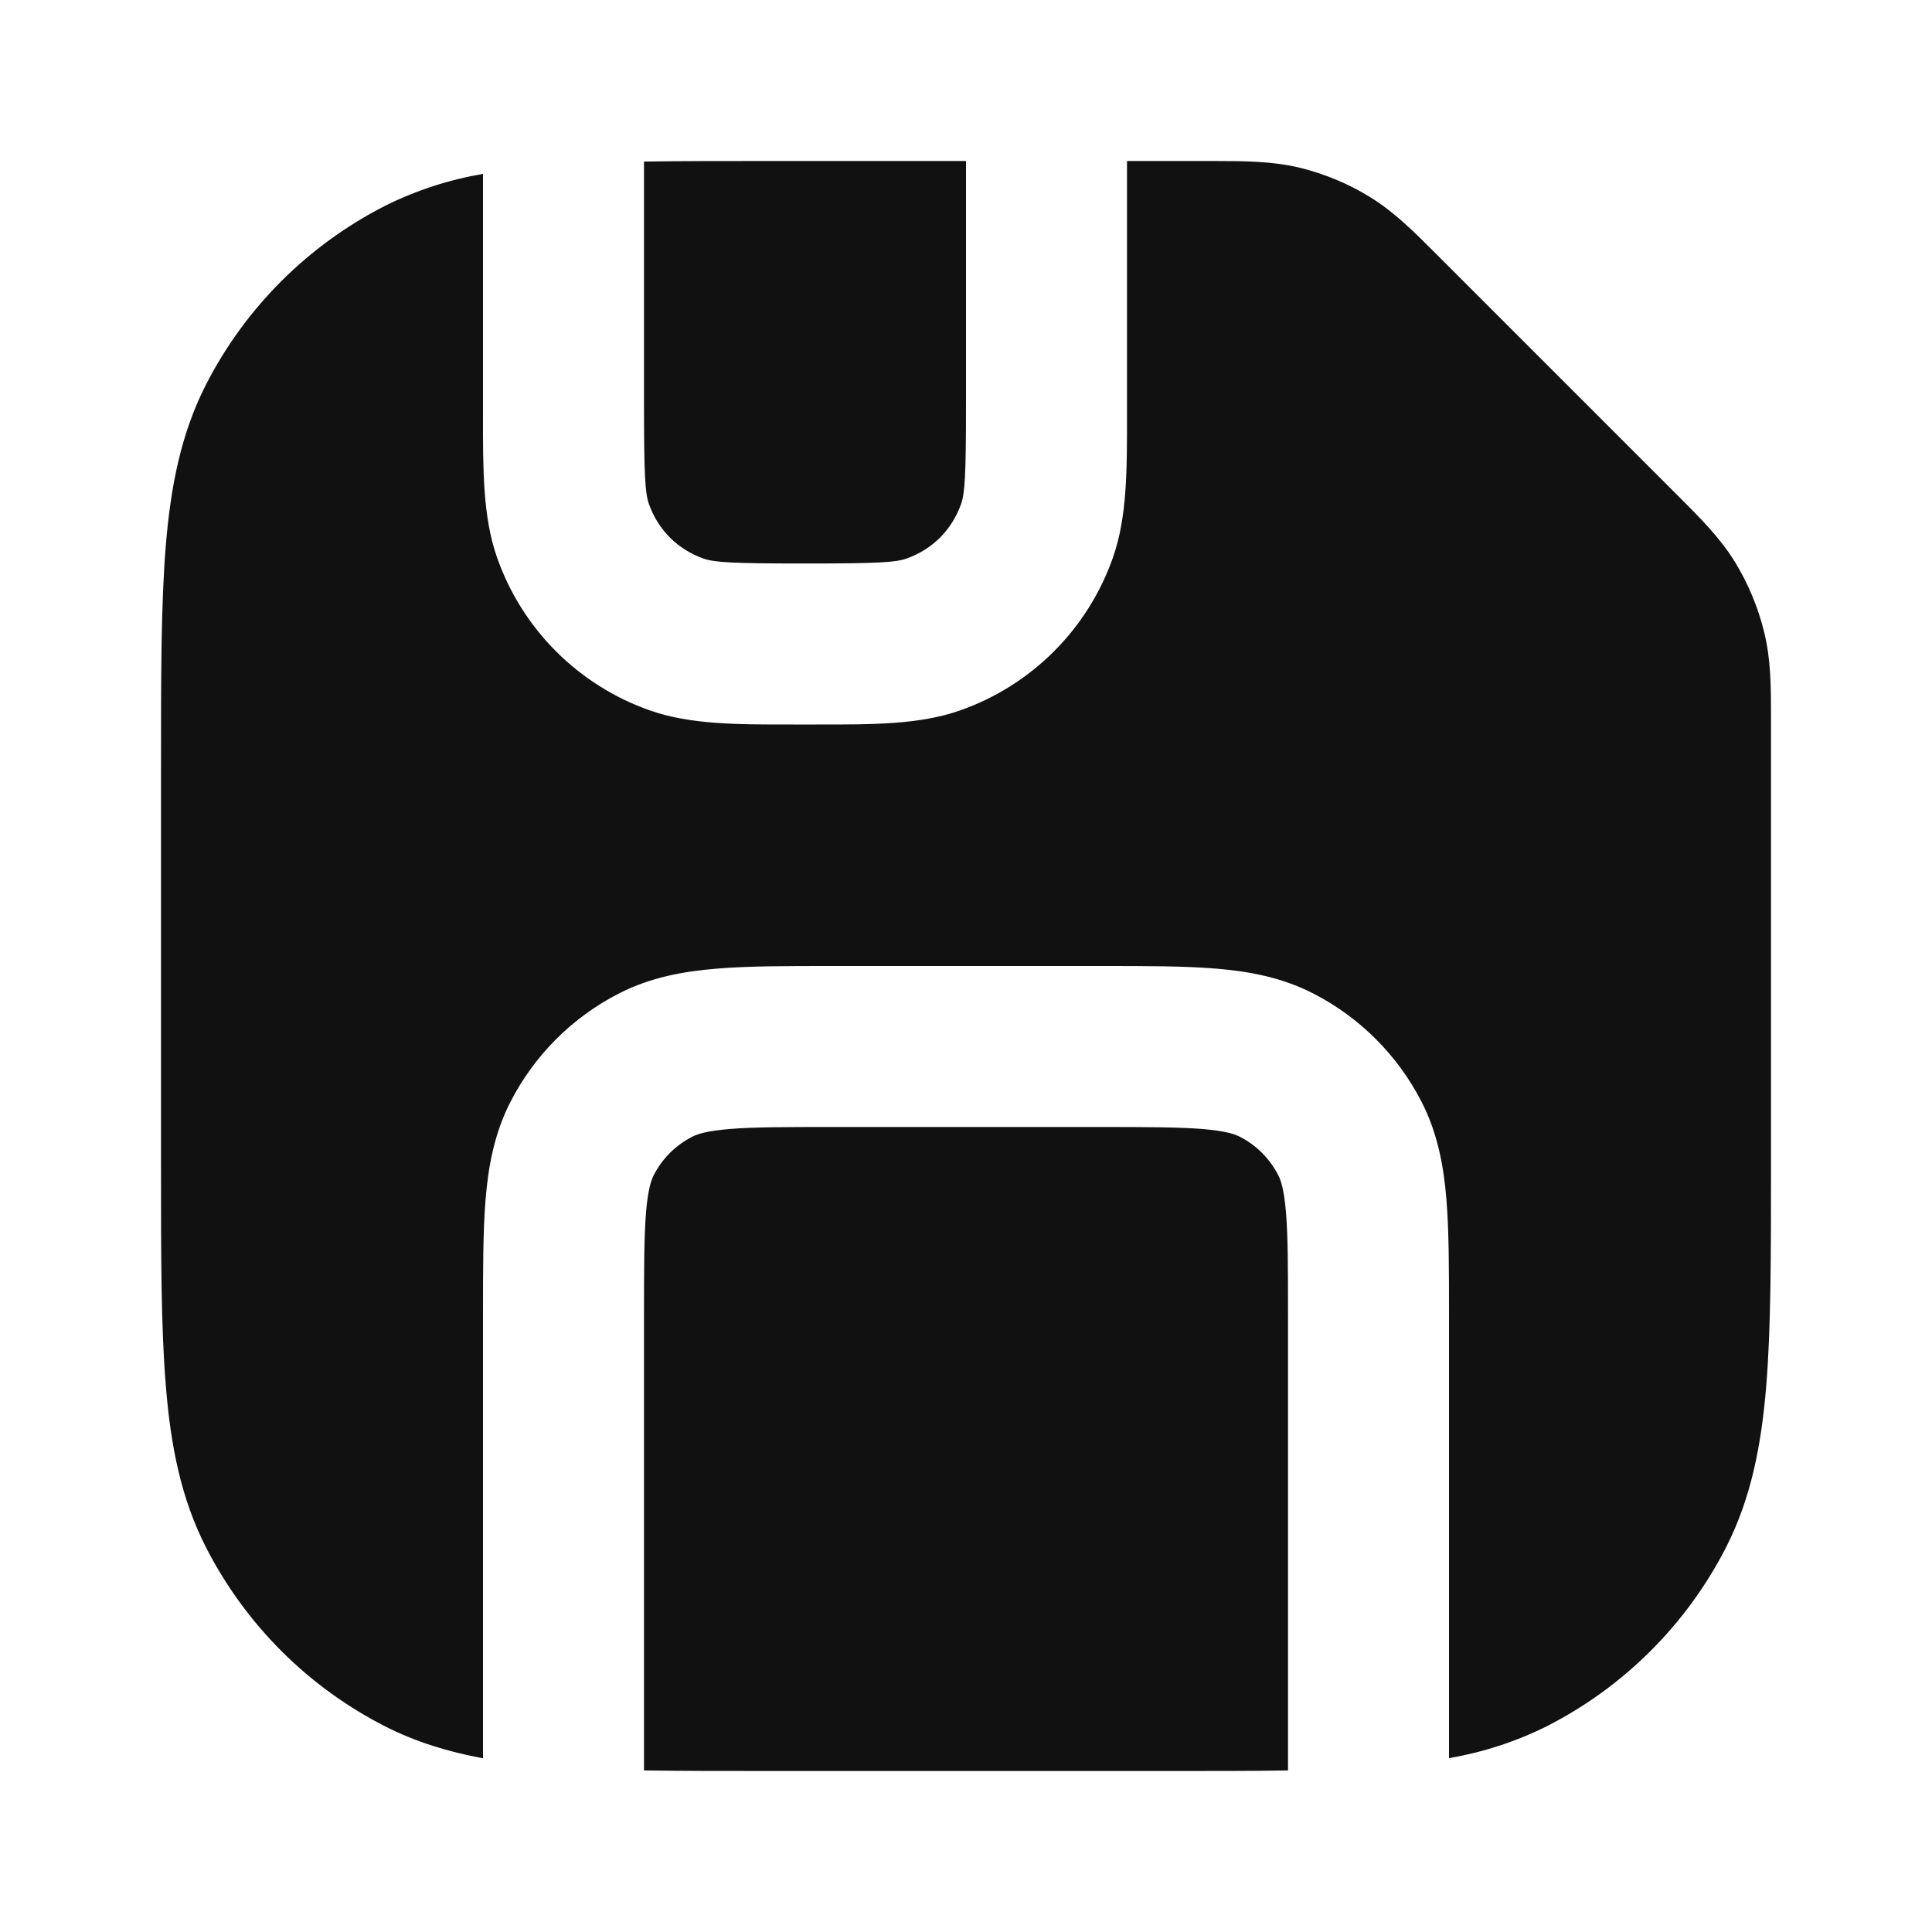 <svg width="24" height="24" viewBox="0 0 24 24" fill="none" xmlns="http://www.w3.org/2000/svg">
<path fill-rule="evenodd" clip-rule="evenodd" d="M12 2H9.525C8.963 2 8.456 2 8 2.007V5C8 5.922 8.014 6.127 8.062 6.263C8.117 6.419 8.206 6.561 8.322 6.678C8.439 6.794 8.581 6.883 8.737 6.938C8.873 6.986 9.078 7 10 7C10.922 7 11.127 6.986 11.263 6.938C11.419 6.883 11.561 6.794 11.678 6.678C11.794 6.561 11.883 6.419 11.938 6.263C11.986 6.127 12 5.922 12 5V2ZM6 2.16C5.578 2.232 5.168 2.365 4.785 2.556C3.825 3.045 3.044 3.825 2.555 4.785C2.249 5.388 2.12 6.04 2.059 6.785C2 7.51 2 8.406 2 9.518V14.484C2 15.596 2 16.491 2.06 17.215C2.12 17.961 2.249 18.613 2.556 19.216C3.045 20.176 3.825 20.957 4.785 21.446C5.165 21.639 5.567 21.762 6 21.842V16.322C6 15.767 6 15.292 6.032 14.9C6.066 14.488 6.14 14.083 6.338 13.694C6.635 13.111 7.11 12.636 7.693 12.339C8.082 12.141 8.487 12.067 8.899 12.033C9.291 12 9.766 12 10.321 12H13.679C14.234 12 14.709 12 15.101 12.032C15.513 12.066 15.918 12.14 16.307 12.338C16.89 12.635 17.365 13.11 17.662 13.693C17.86 14.082 17.934 14.487 17.968 14.899C18 15.291 18 15.766 18 16.321V21.84C18.422 21.768 18.832 21.635 19.215 21.444C20.175 20.955 20.956 20.175 21.445 19.215C21.751 18.612 21.88 17.96 21.941 17.215C22 16.49 22 15.595 22 14.483V8.916C22 8.536 22 8.199 21.915 7.852C21.84 7.547 21.719 7.255 21.556 6.987C21.369 6.682 21.123 6.437 20.846 6.16L20.791 6.105L17.895 3.209L17.84 3.154C17.564 2.877 17.318 2.631 17.013 2.444C16.745 2.28 16.453 2.159 16.148 2.084C15.801 2.001 15.463 2.001 15.084 2H14V5.148C14.001 5.838 14.002 6.422 13.826 6.924C13.672 7.364 13.421 7.763 13.092 8.092C12.763 8.421 12.364 8.672 11.924 8.826C11.422 9.002 10.837 9.001 10.148 9H9.852C9.162 9.001 8.578 9.002 8.076 8.826C7.636 8.672 7.237 8.421 6.908 8.092C6.579 7.763 6.328 7.364 6.174 6.924C5.998 6.422 5.999 5.837 6 5.148V2.16ZM16 21.993V16.36C16 15.755 16 15.362 15.975 15.062C15.951 14.774 15.911 14.661 15.88 14.601C15.775 14.394 15.607 14.226 15.4 14.12C15.34 14.09 15.226 14.049 14.938 14.025C14.638 14.001 14.245 14 13.64 14H10.36C9.755 14 9.362 14 9.062 14.025C8.774 14.049 8.661 14.089 8.601 14.12C8.394 14.225 8.226 14.393 8.12 14.6C8.09 14.66 8.049 14.774 8.025 15.062C8.001 15.362 8 15.755 8 16.36V21.993C8.456 22 8.963 22 9.525 22H14.475C15.038 22 15.544 22.001 16 21.993Z" fill="#111111"/>
</svg>
